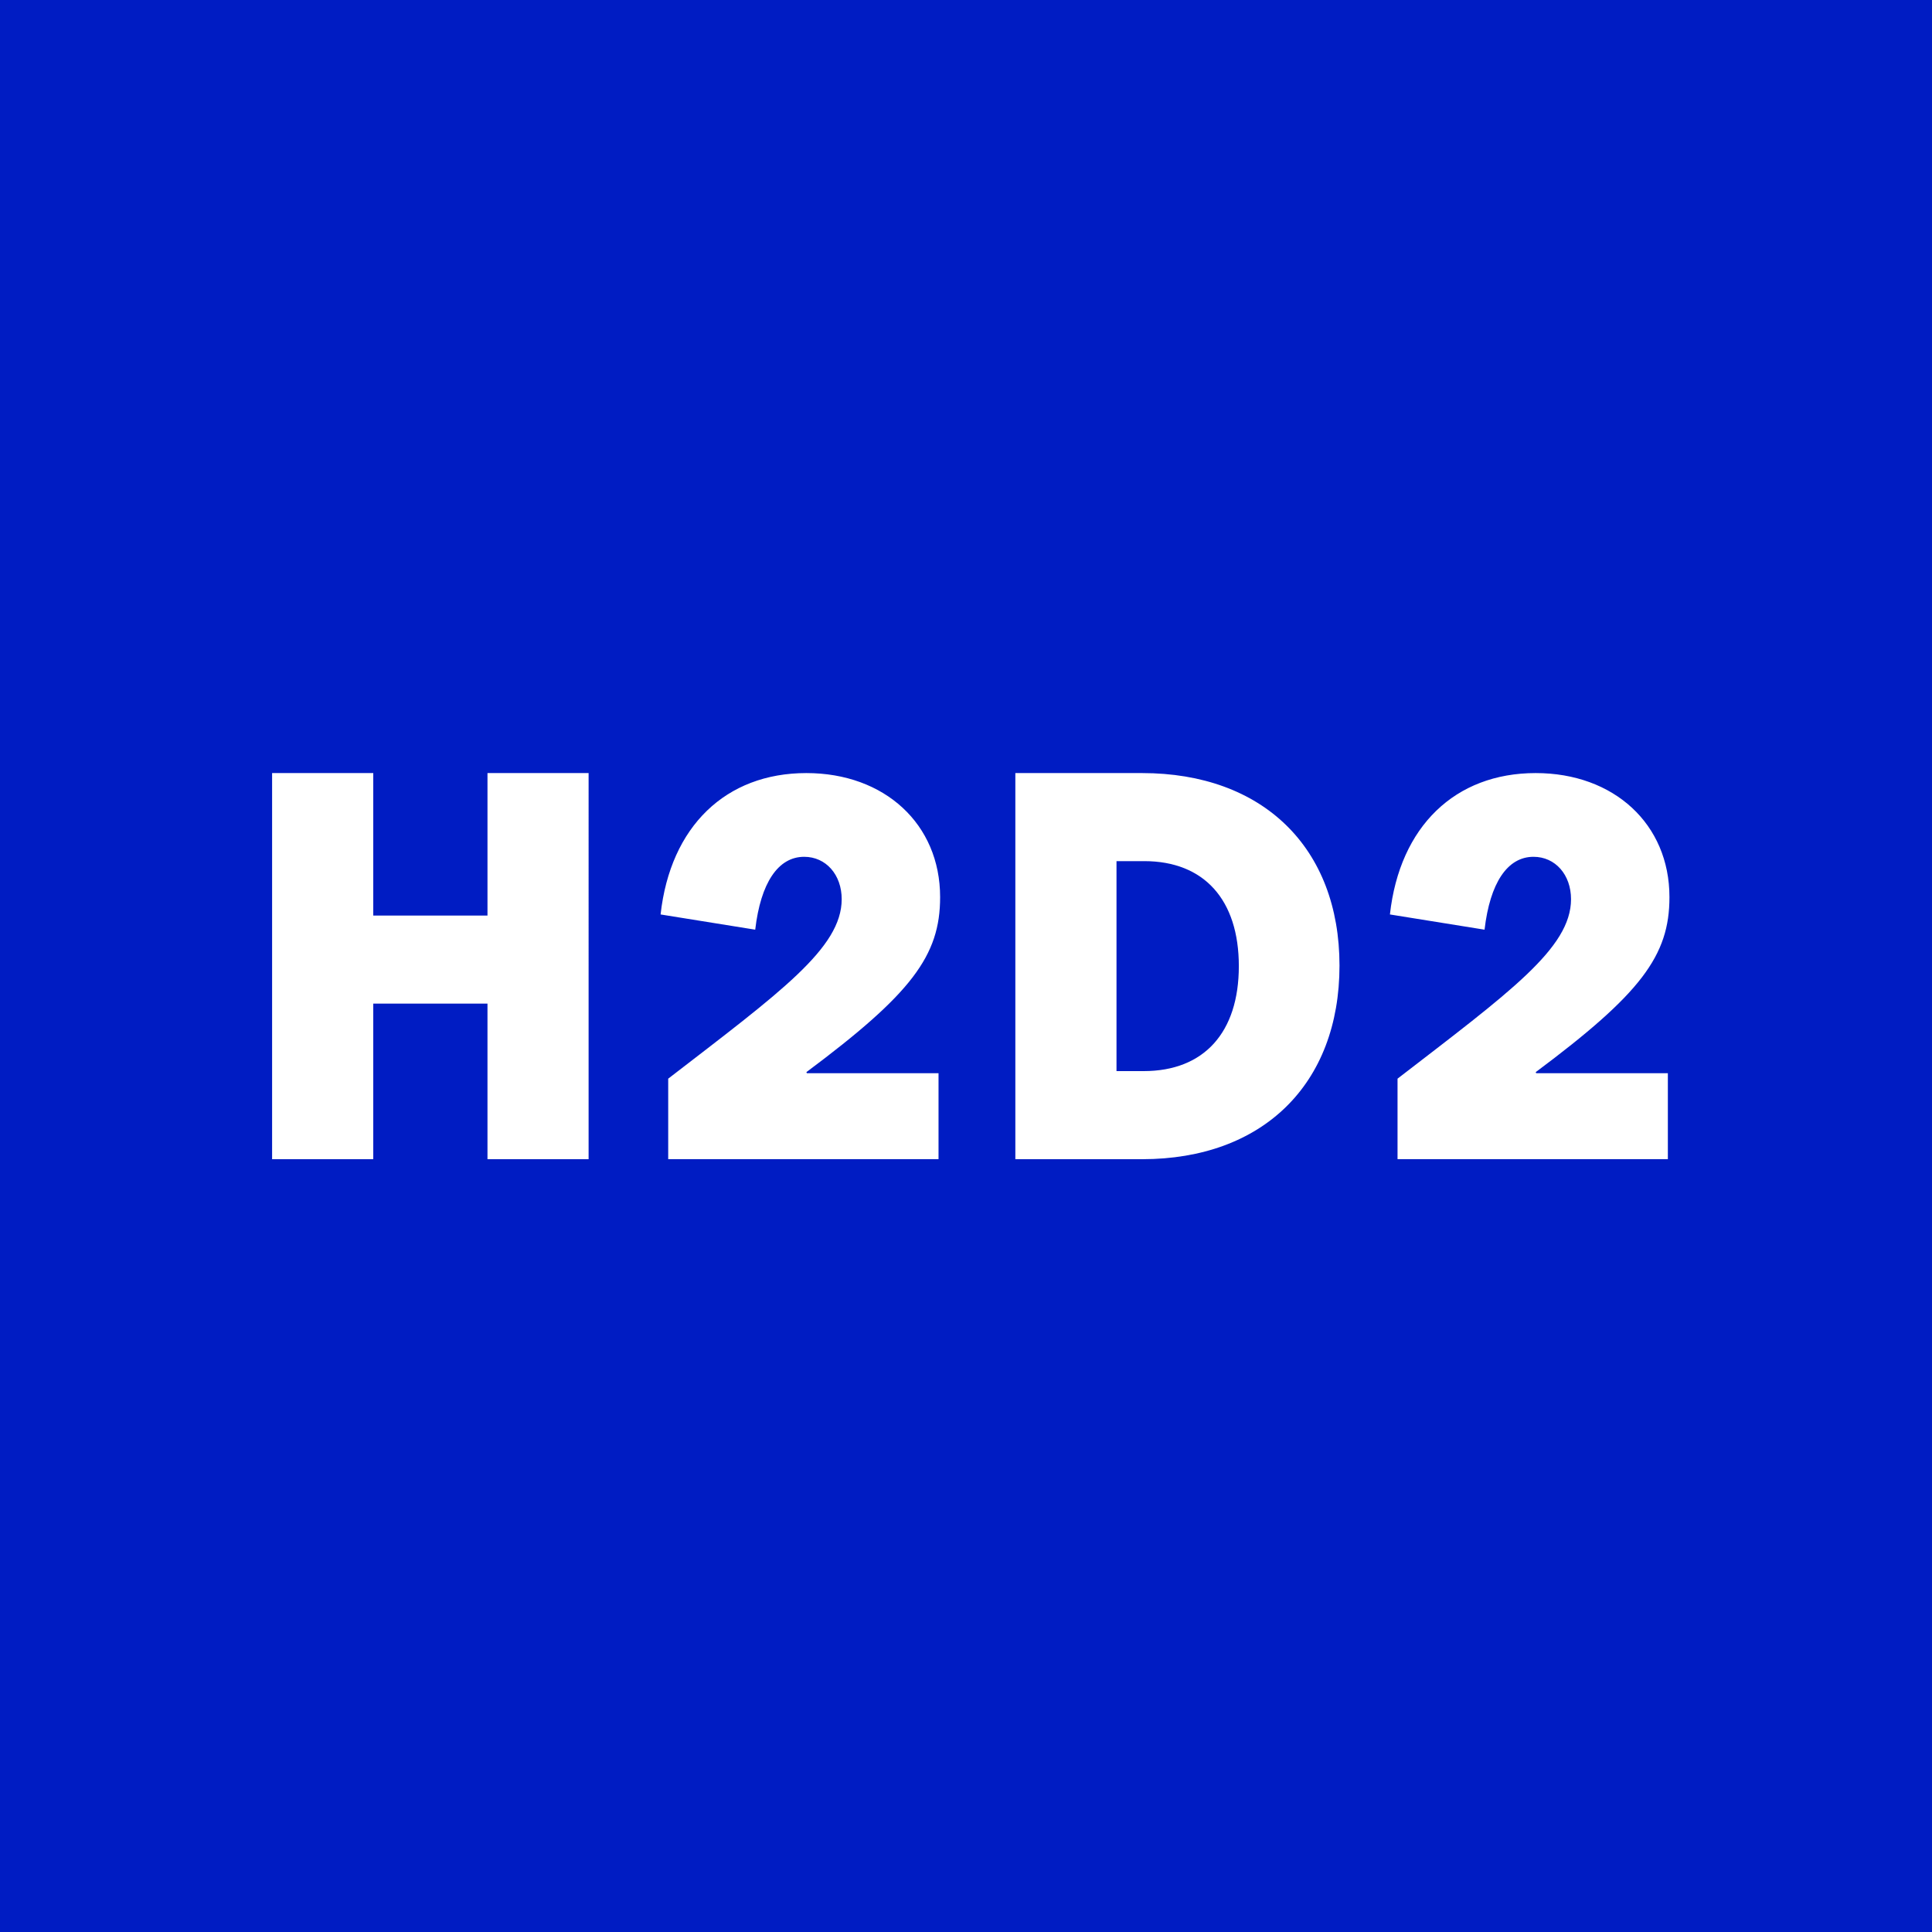 <svg version="1.1" id="H2D2-logo" xmlns="http://www.w3.org/2000/svg" xmlns:xlink="http://www.w3.org/1999/xlink" x="0px" y="0px" width="70px" height="70px" viewBox="10 10 50 50" style="enable-background:new 0 0 70 70;" xml:space="preserve">
  <style type="text/css">
    rect {
      fill: #ffffff;
    }

    .logo-fill {
      fill: #001CC3;
    }
  </style>
  <rect width="70" height="70" />
  <g>
    <path class="logo-fill" d="M39.612,32.286h-0.717v5.434h0.703c1.562,0,2.463-1,2.463-2.717C42.061,33.285,41.16,32.286,39.612,32.286z"></path>
    <path class="logo-fill" d="M10,10v50h50V10H10z M25.233,40h-2.617v-4.026H19.66V40h-2.618v-9.993h2.618v3.687h2.956v-3.687h2.617V40z
		 M30.882,37.775h3.407v2.224h-6.996v-2.083c2.9-2.237,4.49-3.378,4.49-4.645c0-0.633-0.407-1.097-0.971-1.097
		c-0.676,0-1.126,0.676-1.267,1.886l-2.449-0.394c0.253-2.28,1.689-3.659,3.772-3.659c2.027,0,3.462,1.322,3.462,3.209
		c0.002,1.52-0.745,2.505-3.461,4.531L30.882,37.775z M39.557,40h-3.28v-9.993h3.28c3.124,0,5.109,1.928,5.109,4.982
		C44.666,38.057,42.681,40,39.557,40z M49.757,37.775h3.407v2.224h-6.996v-2.083c2.9-2.237,4.49-3.378,4.49-4.645
		c0-0.633-0.407-1.097-0.971-1.097c-0.676,0-1.126,0.676-1.267,1.886l-2.449-0.394c0.253-2.28,1.689-3.659,3.772-3.659
		c2.027,0,3.462,1.322,3.462,3.209c0.002,1.52-0.745,2.505-3.461,4.531L49.757,37.775z"></path>
  </g>
</svg>